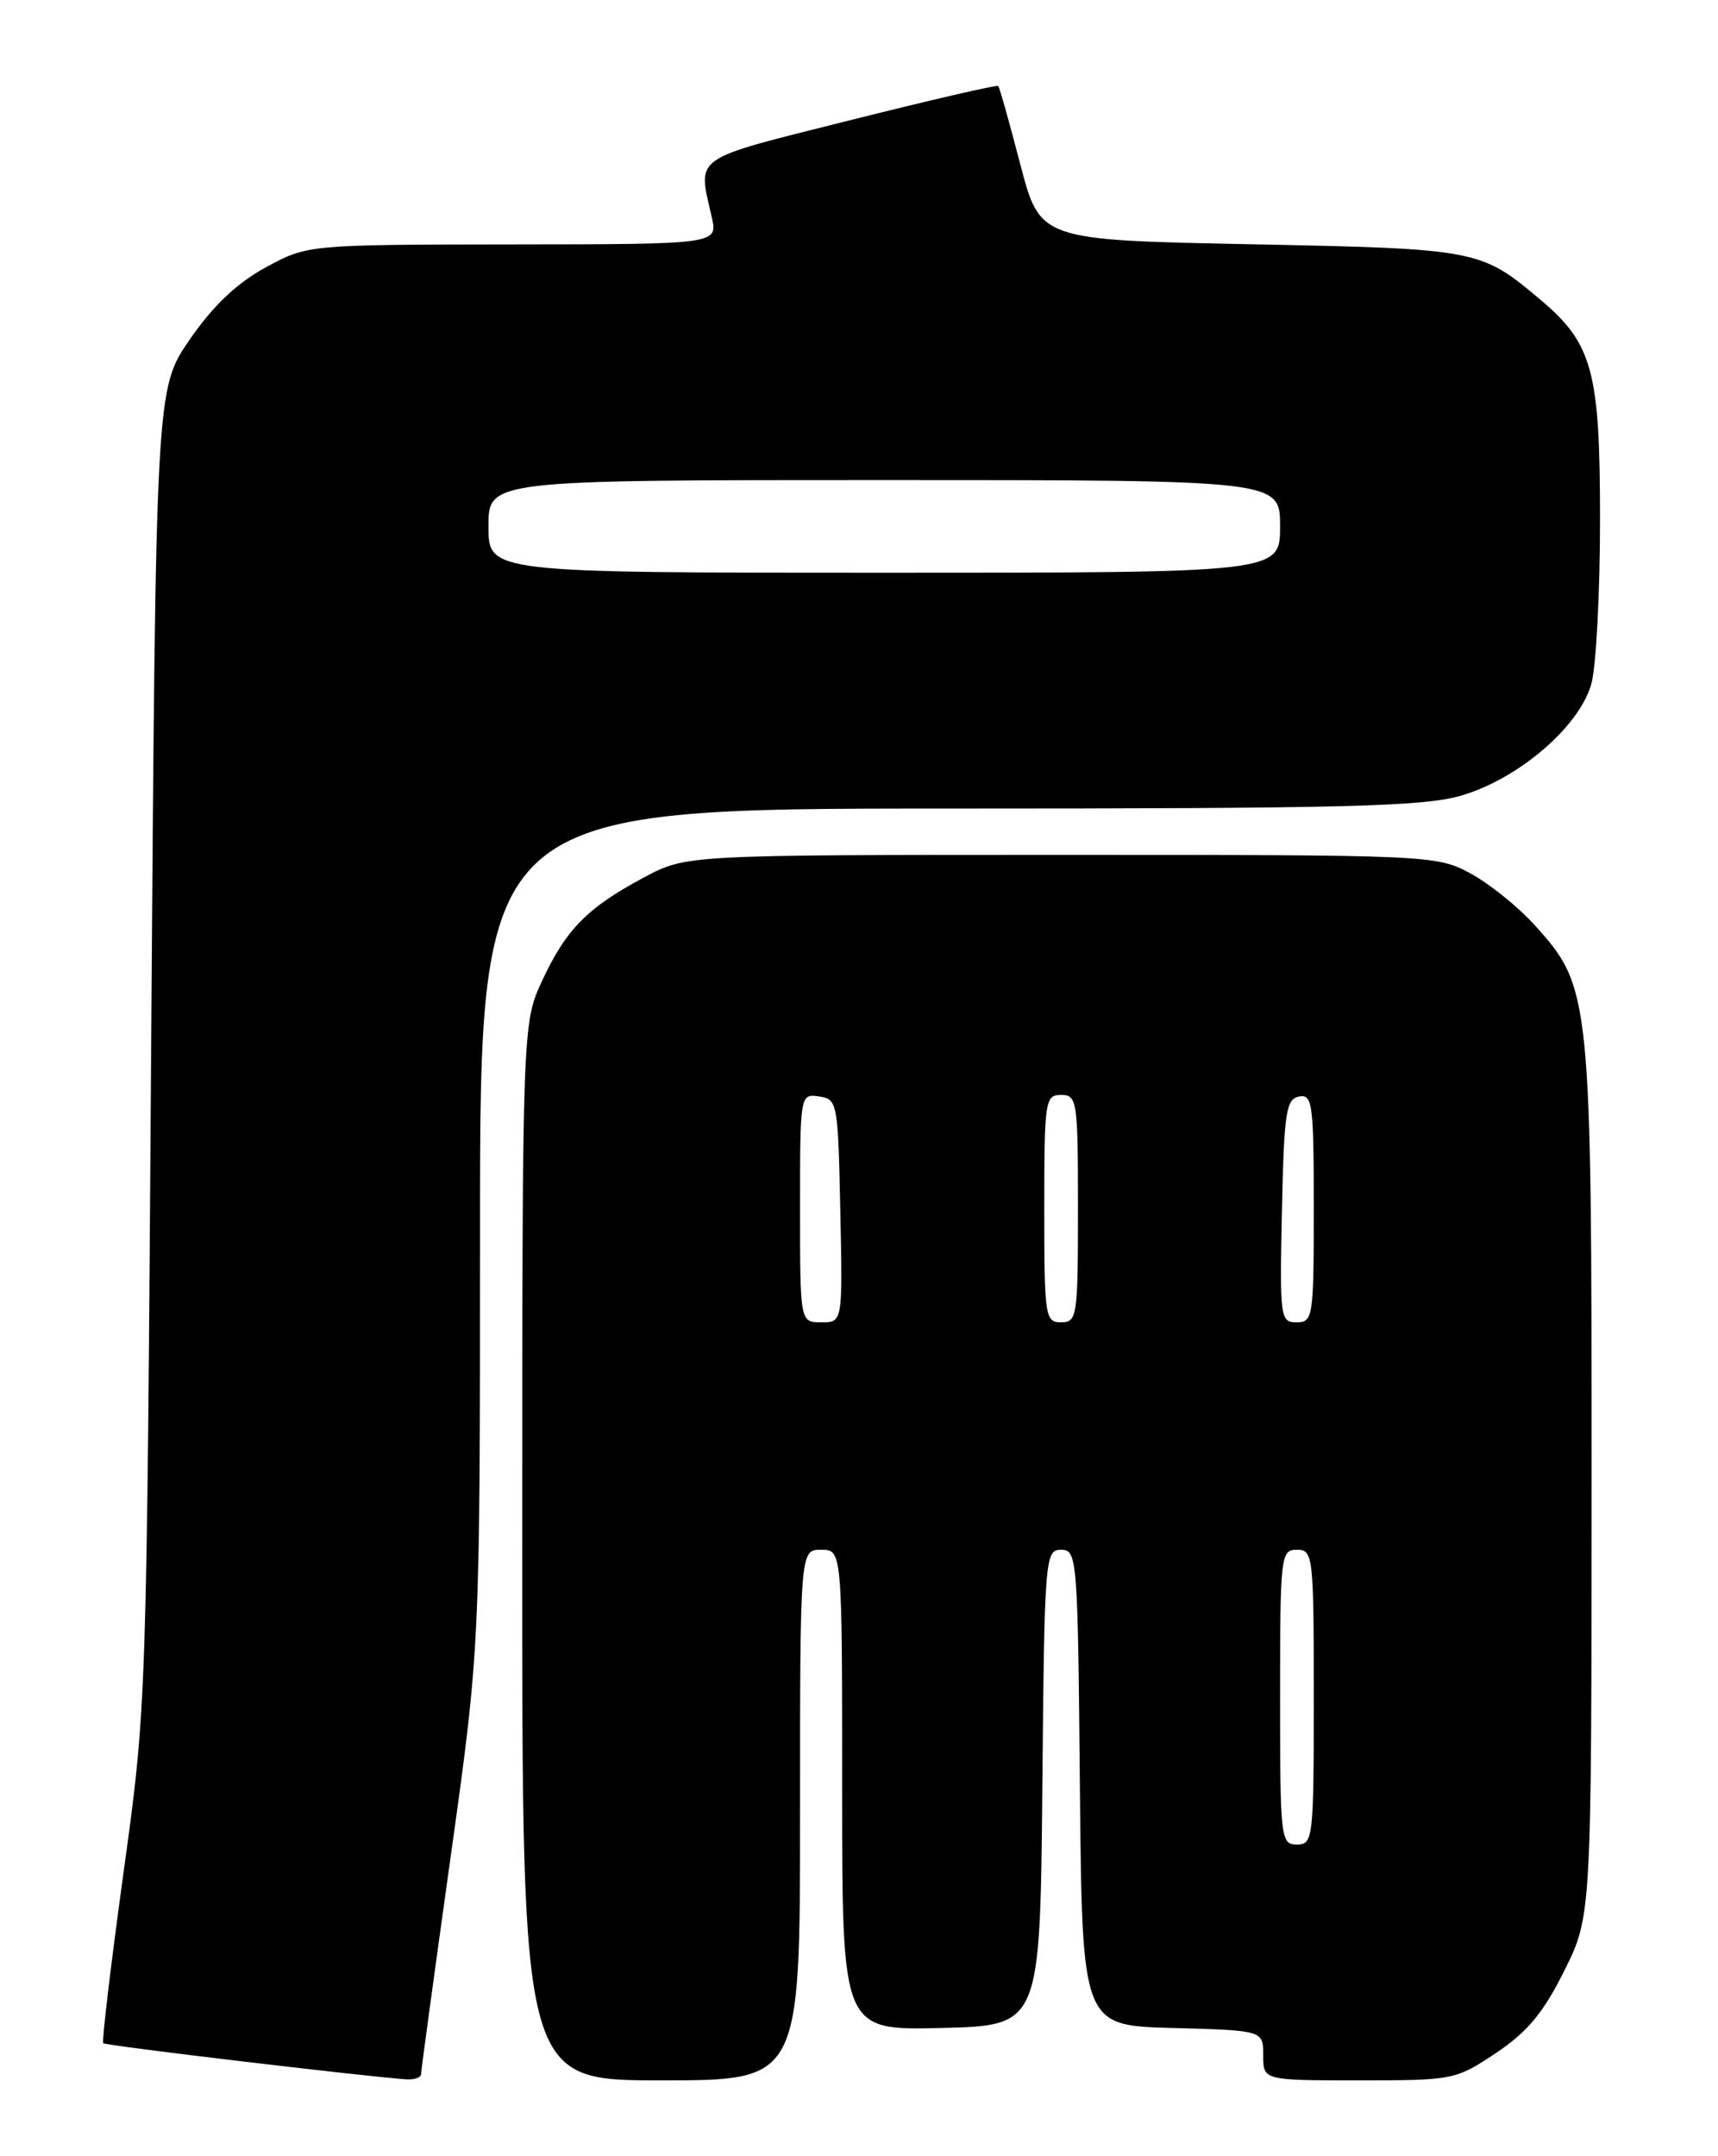 <?xml version="1.0" encoding="UTF-8" standalone="no"?>
<!DOCTYPE svg PUBLIC "-//W3C//DTD SVG 1.1//EN" "http://www.w3.org/Graphics/SVG/1.1/DTD/svg11.dtd" >
<svg xmlns="http://www.w3.org/2000/svg" xmlns:xlink="http://www.w3.org/1999/xlink" version="1.1" viewBox="0 0 204 256">
 <g >
 <path fill="currentColor"
d=" M 50.00 246.25 C 50.00 245.84 51.58 234.26 53.50 220.53 C 57.00 195.55 57.00 195.55 57.00 145.78 C 57.00 96.00 57.00 96.00 112.60 96.00 C 159.77 96.00 169.00 95.77 173.51 94.46 C 180.31 92.48 187.56 86.26 188.96 81.19 C 189.53 79.16 189.99 70.39 189.99 61.71 C 190.00 44.10 189.11 40.79 182.92 35.59 C 175.81 29.60 175.49 29.54 148.50 29.00 C 123.50 28.50 123.50 28.50 121.15 19.50 C 119.86 14.55 118.69 10.37 118.53 10.21 C 118.38 10.05 110.44 11.89 100.88 14.29 C 81.91 19.06 82.85 18.41 84.51 25.75 C 85.25 29.00 85.25 29.00 60.88 29.02 C 36.50 29.05 36.50 29.05 31.51 31.77 C 28.08 33.65 25.28 36.32 22.51 40.34 C 18.50 46.19 18.50 46.19 17.95 124.34 C 17.41 202.50 17.41 202.50 14.66 222.38 C 13.16 233.31 12.07 242.41 12.26 242.59 C 12.54 242.88 43.07 246.51 48.25 246.88 C 49.21 246.94 50.00 246.66 50.00 246.25 Z  M 95.00 215.50 C 95.00 184.00 95.00 184.00 97.50 184.00 C 100.00 184.00 100.00 184.00 100.00 212.53 C 100.00 241.06 100.00 241.06 111.75 240.78 C 123.50 240.50 123.50 240.50 123.77 212.25 C 124.02 184.91 124.09 184.00 126.00 184.00 C 127.91 184.00 127.98 184.91 128.23 212.25 C 128.50 240.50 128.50 240.50 139.25 240.78 C 150.00 241.07 150.00 241.07 150.00 244.03 C 150.00 247.00 150.00 247.00 161.39 247.00 C 172.57 247.00 172.86 246.94 177.64 243.75 C 181.37 241.25 183.25 239.00 185.74 234.00 C 188.98 227.50 188.98 227.50 188.99 175.93 C 189.00 118.17 188.90 117.22 182.26 109.87 C 180.27 107.66 176.81 104.88 174.57 103.68 C 170.56 101.53 169.80 101.50 126.00 101.50 C 81.50 101.50 81.50 101.50 76.50 104.16 C 69.79 107.73 67.22 110.33 64.40 116.39 C 62.02 121.50 62.02 121.50 62.01 184.25 C 62.00 247.00 62.00 247.00 78.50 247.00 C 95.00 247.00 95.00 247.00 95.00 215.50 Z  M 58.00 62.50 C 58.00 57.00 58.00 57.00 105.00 57.00 C 152.00 57.00 152.00 57.00 152.00 62.50 C 152.00 68.00 152.00 68.00 105.00 68.00 C 58.00 68.00 58.00 68.00 58.00 62.50 Z  M 152.00 201.50 C 152.00 184.67 152.08 184.00 154.00 184.00 C 155.92 184.00 156.00 184.67 156.00 201.50 C 156.00 218.33 155.92 219.00 154.00 219.00 C 152.08 219.00 152.00 218.33 152.00 201.50 Z  M 95.00 143.43 C 95.00 129.93 95.01 129.86 97.25 130.18 C 99.44 130.49 99.51 130.87 99.78 143.75 C 100.06 157.00 100.06 157.00 97.53 157.00 C 95.00 157.00 95.00 157.00 95.00 143.43 Z  M 124.00 143.50 C 124.00 130.67 124.10 130.00 126.00 130.00 C 127.90 130.00 128.00 130.67 128.00 143.50 C 128.00 156.33 127.90 157.00 126.00 157.00 C 124.10 157.00 124.00 156.33 124.00 143.50 Z  M 152.22 143.76 C 152.47 132.08 152.71 130.49 154.25 130.19 C 155.85 129.88 156.00 131.04 156.00 143.43 C 156.00 156.40 155.91 157.00 153.97 157.00 C 152.02 157.00 151.95 156.49 152.22 143.76 Z "/>
</g>
</svg>